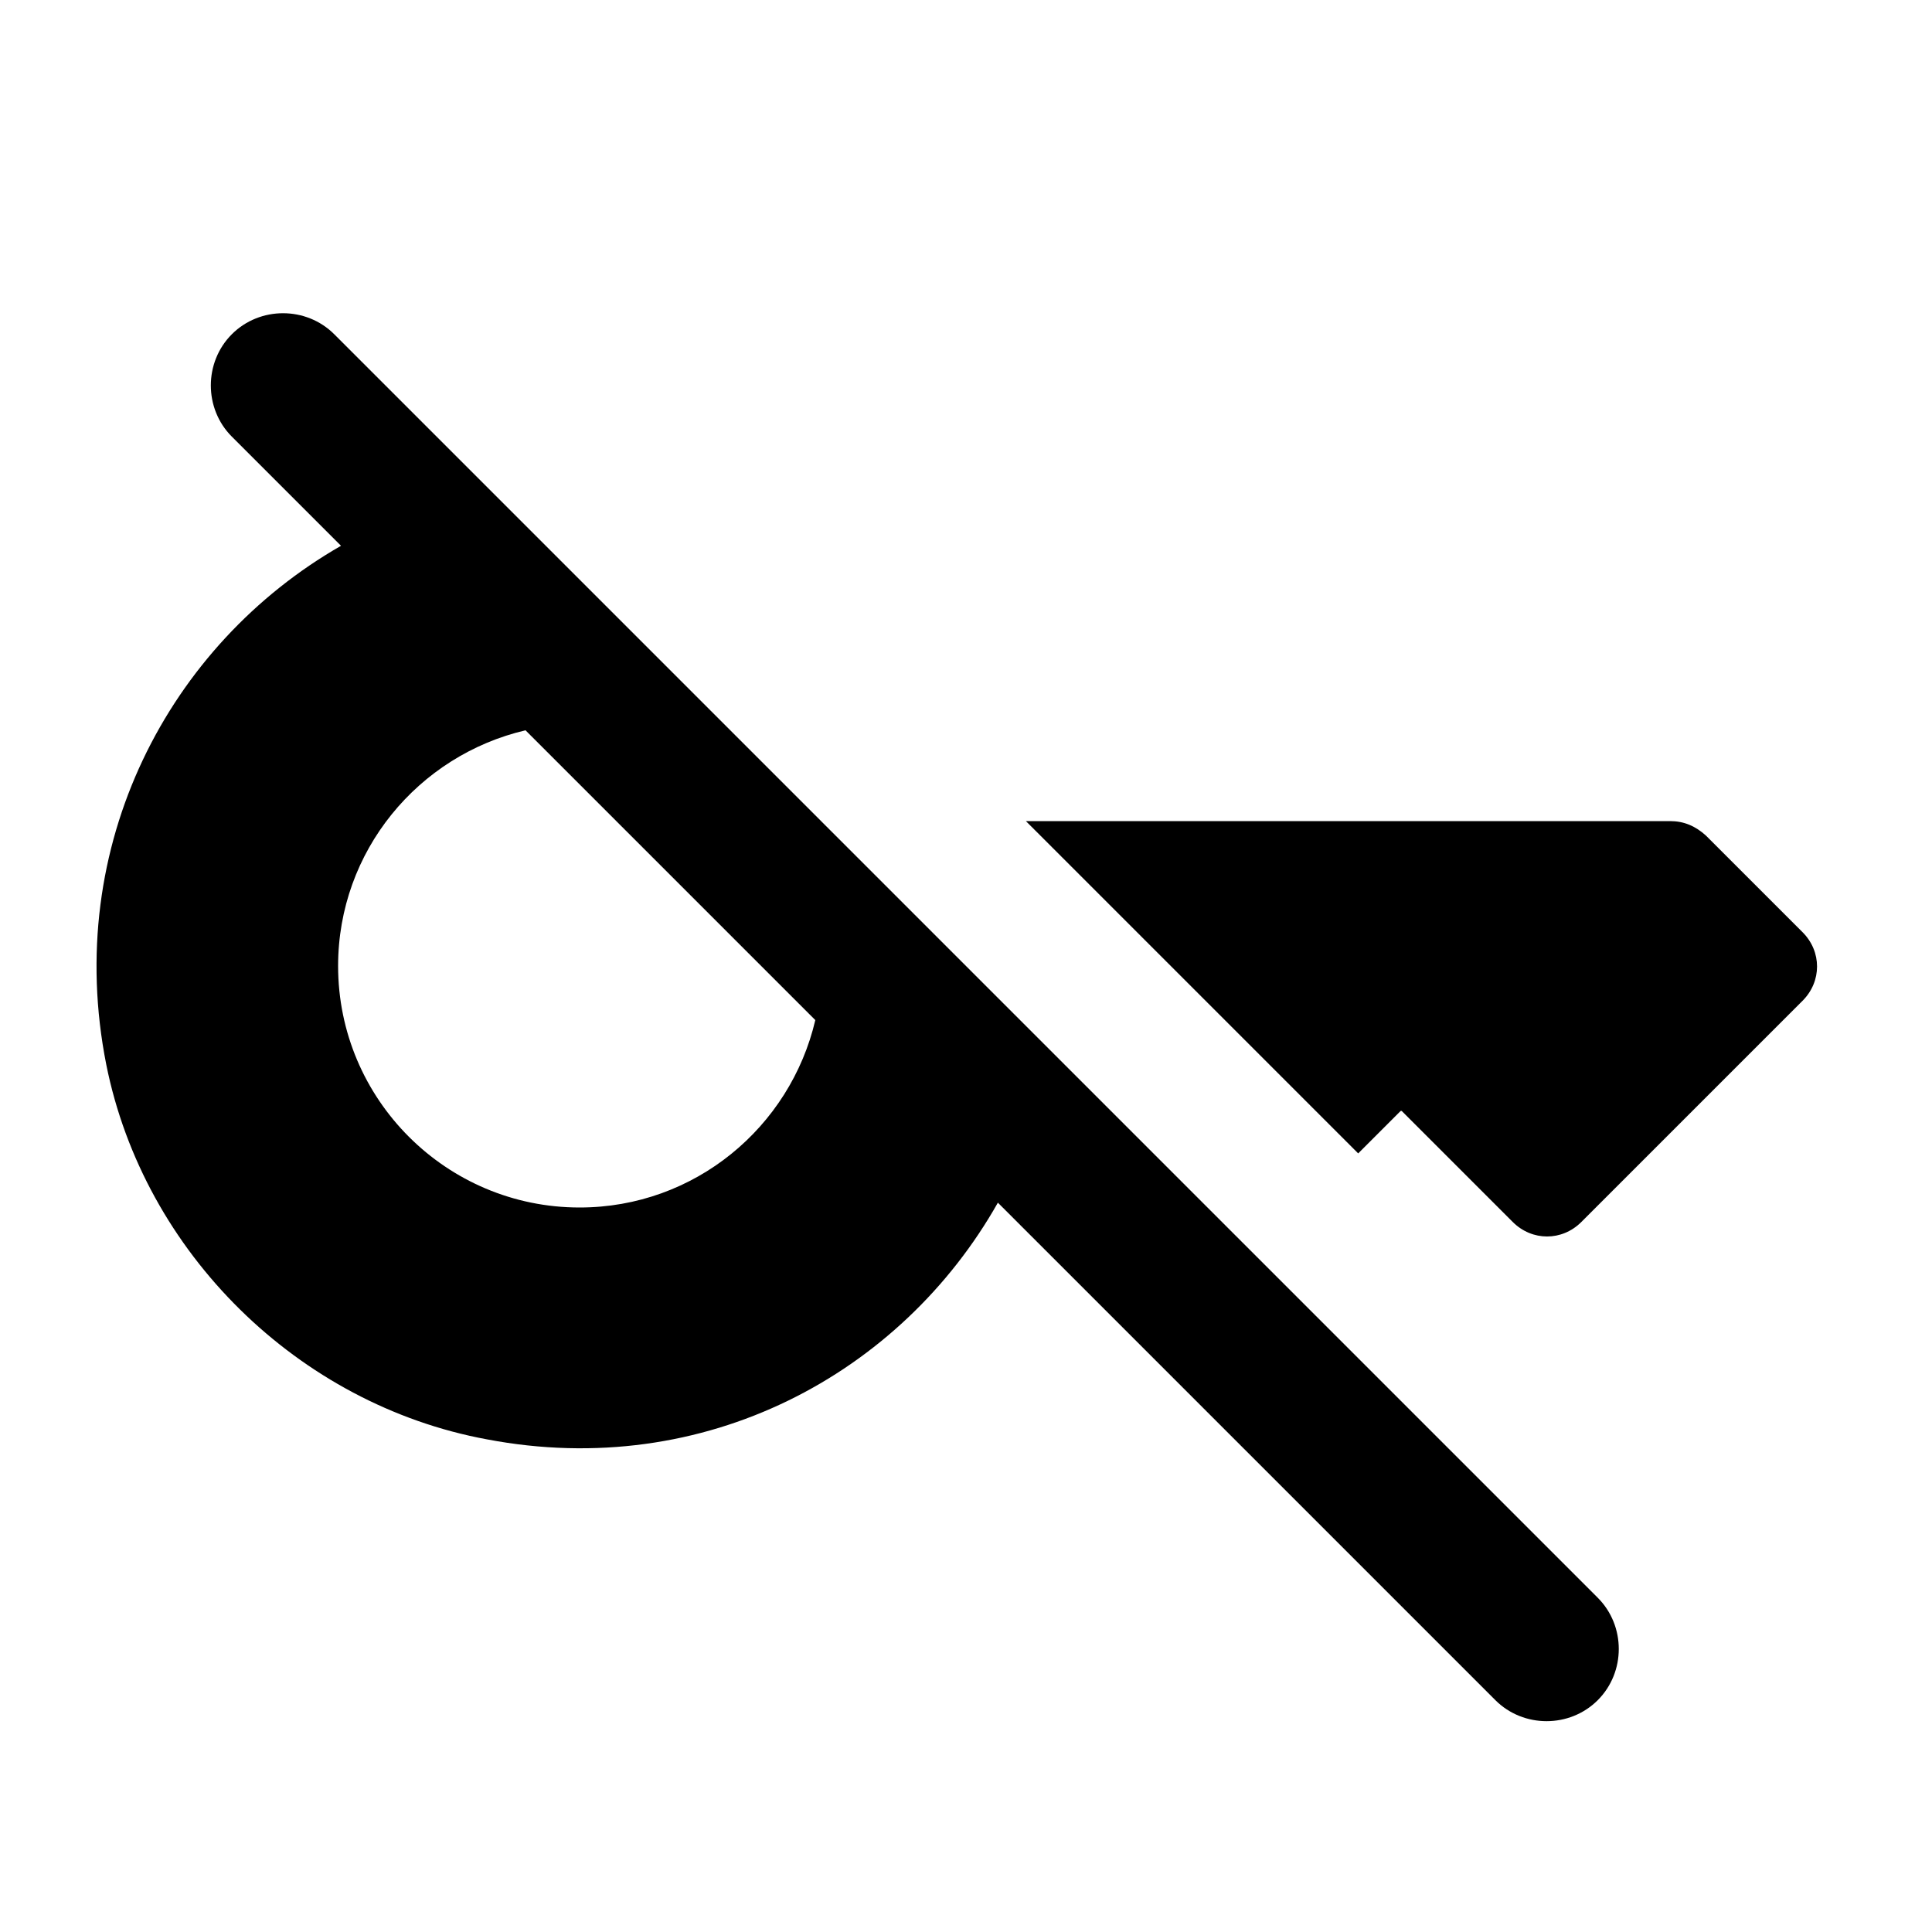 <svg fill="currentColor" xmlns="http://www.w3.org/2000/svg" enable-background="new 0 0 20 20" height="20" viewBox="0 0 20 20" width="20"><g><rect fill="none" height="20" width="20"/></g><g><path d="M10.62,8.5l3.44,3.44l0.44-0.44h0.01l1.15,1.15c0.2,0.2,0.51,0.2,0.71,0l2.29-2.29c0.2-0.2,0.2-0.51,0-0.71l-1-1 c-0.11-0.1-0.23-0.15-0.37-0.15H10.62z M2.4,3.46c0.29-0.29,0.77-0.29,1.06,0l13.08,13.08c0.29,0.29,0.29,0.77,0,1.06 s-0.77,0.29-1.06,0l-5.15-5.15c-1,1.77-3.03,2.88-5.29,2.45c-1.95-0.36-3.55-1.93-3.94-3.88C0.65,8.75,1.75,6.67,3.53,5.65 L2.4,4.52C2.11,4.23,2.11,3.75,2.4,3.46z M5.44,7.56C4.33,7.82,3.5,8.81,3.5,10c0,1.38,1.12,2.5,2.5,2.5 c1.19,0,2.18-0.83,2.44-1.94L5.44,7.56z"/></g></svg>